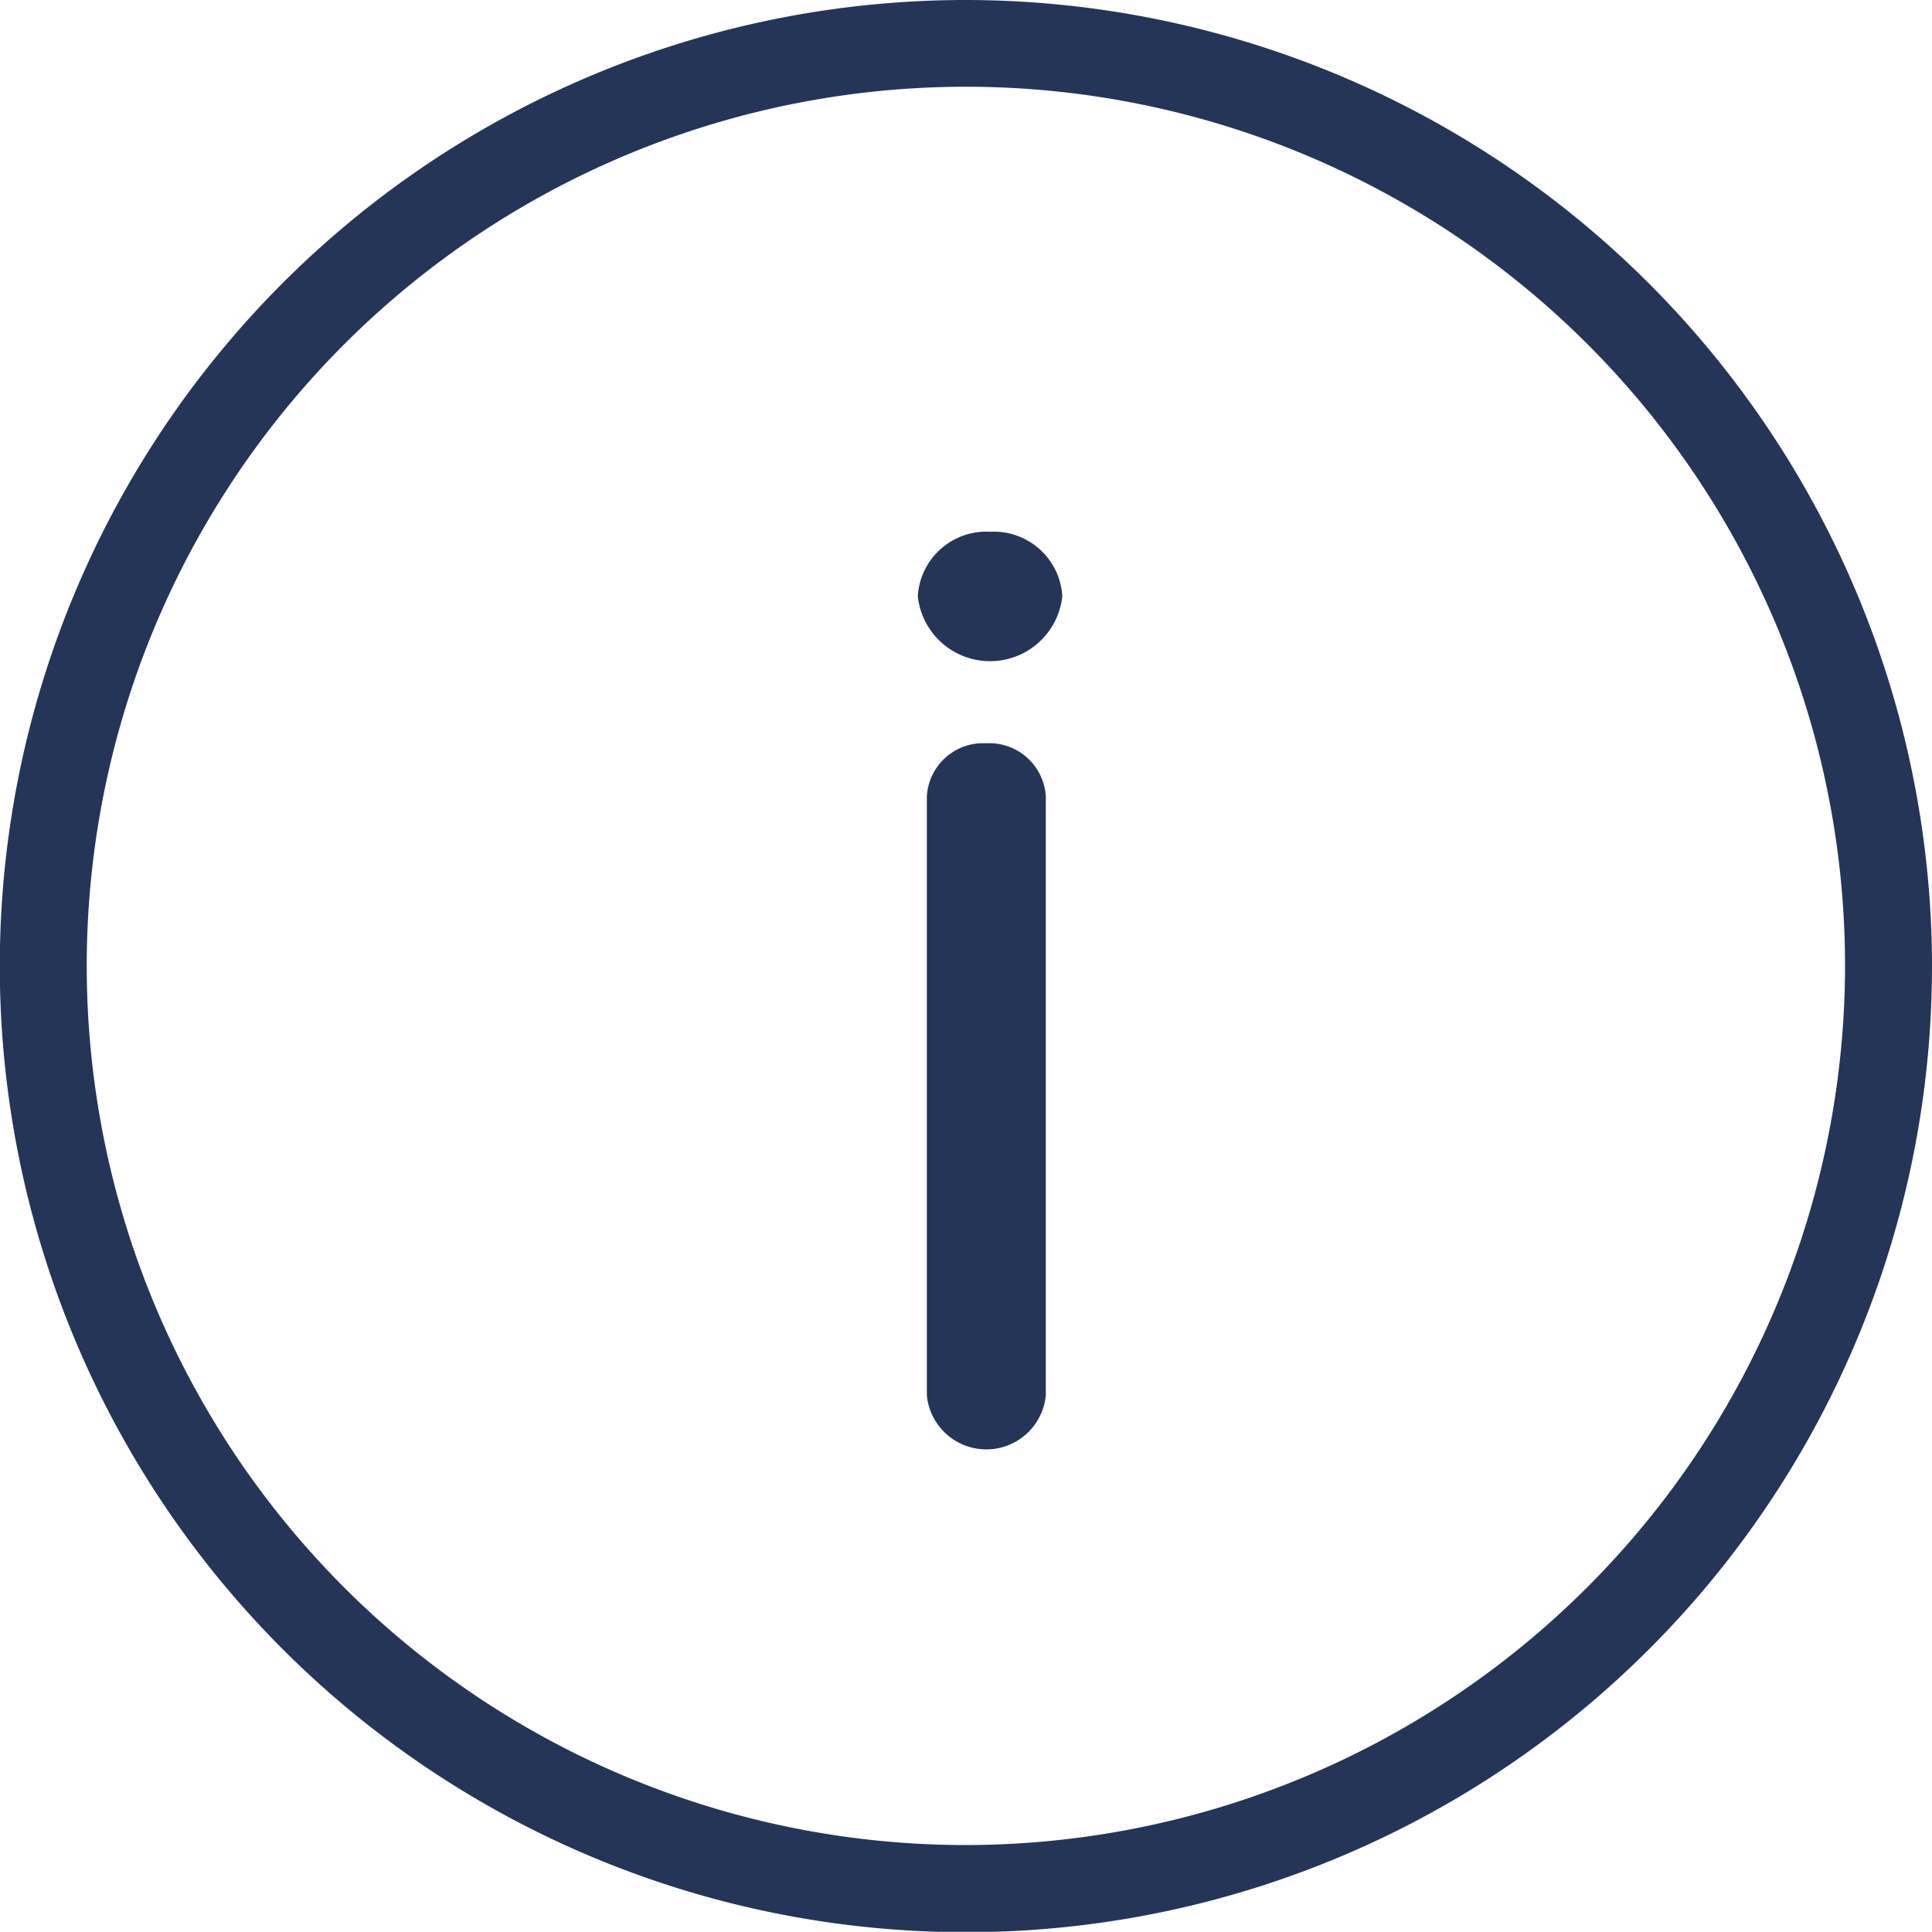 <svg xmlns="http://www.w3.org/2000/svg" viewBox="0 0 9.599 9.598"><title>icon_info</title><path d="M4.8 0a4.8 4.8 0 1 0 4.799 4.799A4.805 4.805 0 0 0 4.799 0zm0 9.167A4.368 4.368 0 1 1 9.167 4.8 4.373 4.373 0 0 1 4.8 9.167zm.1-5.474a.28.28 0 0 0-.295.264v2.977a.297.297 0 0 0 .591 0V3.957a.281.281 0 0 0-.296-.264zm.019-1.051a.341.341 0 0 0-.359.32.361.361 0 0 0 .718 0 .341.341 0 0 0-.359-.32z" fill="#253558" fill-rule="evenodd" data-name="Forma 1" style="isolation:isolate"/></svg>